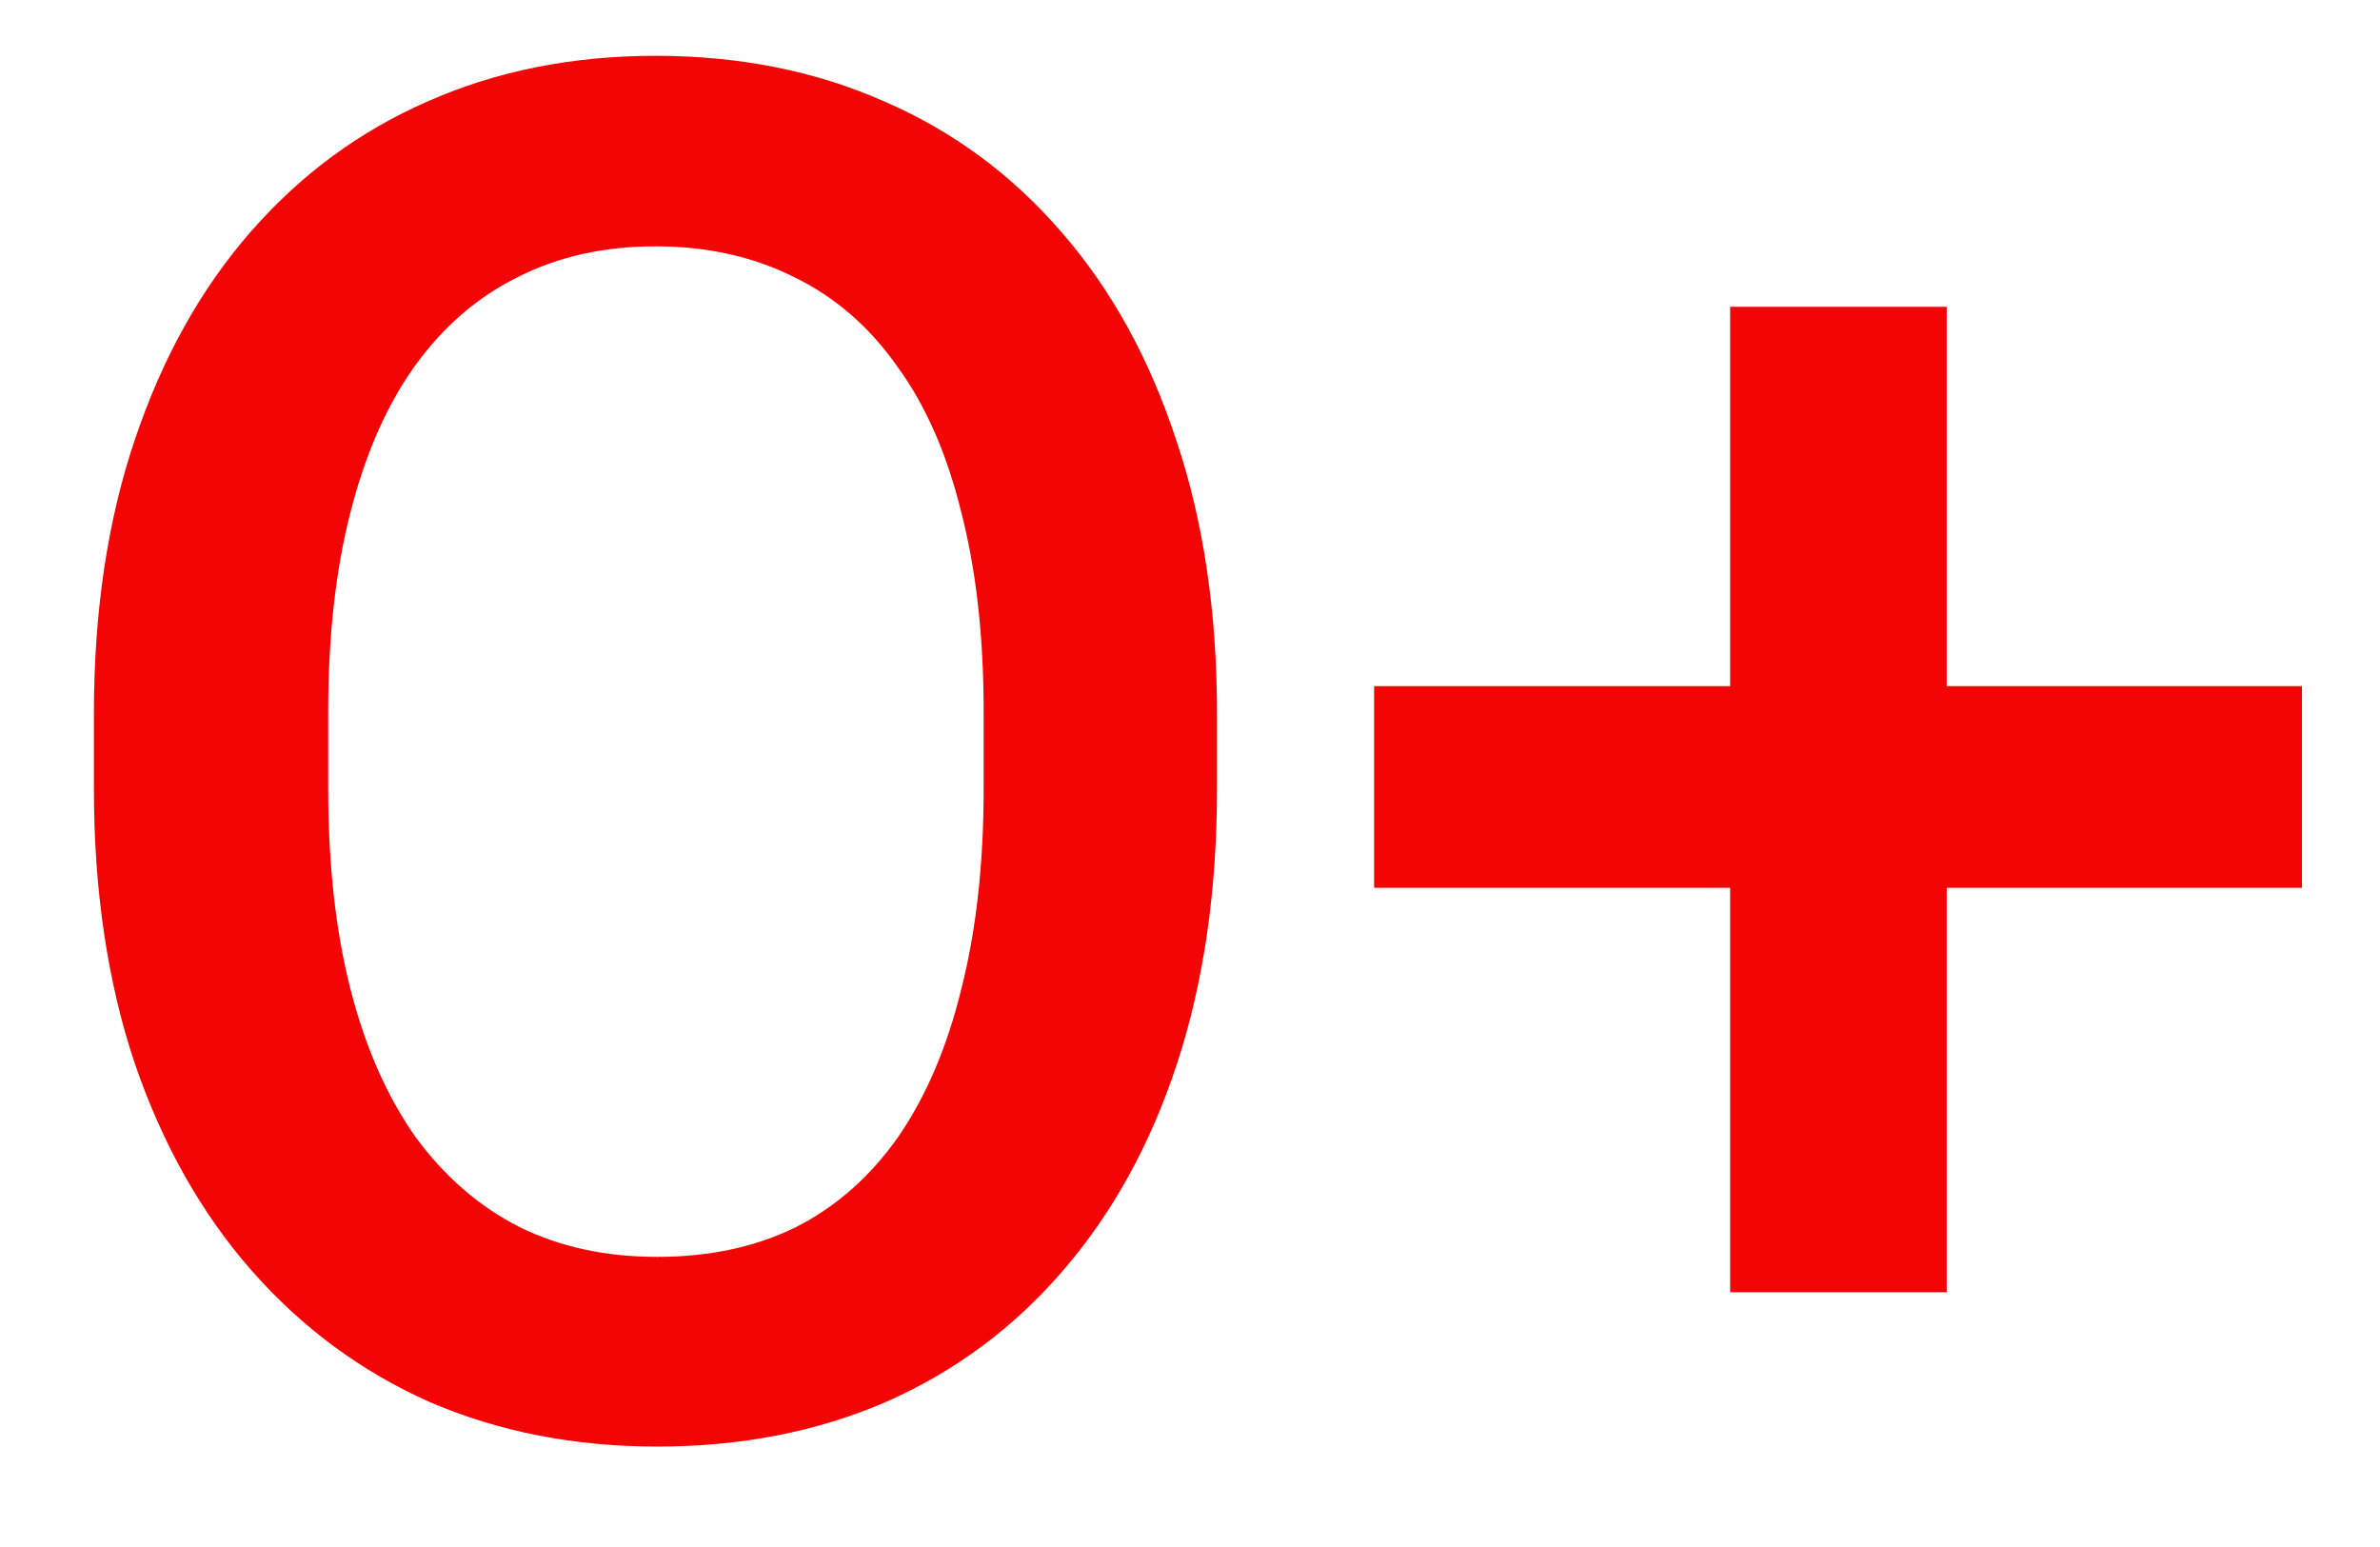 <svg width="20" height="13" viewBox="0 0 20 13" fill="none" xmlns="http://www.w3.org/2000/svg">
<path d="M10.227 6V6.625C10.227 7.484 10.115 8.255 9.891 8.938C9.667 9.62 9.346 10.2 8.93 10.68C8.518 11.159 8.023 11.526 7.445 11.781C6.867 12.031 6.227 12.156 5.523 12.156C4.826 12.156 4.188 12.031 3.609 11.781C3.036 11.526 2.539 11.159 2.117 10.68C1.695 10.2 1.367 9.62 1.133 8.938C0.904 8.255 0.789 7.484 0.789 6.625V6C0.789 5.141 0.904 4.372 1.133 3.695C1.362 3.013 1.685 2.432 2.102 1.953C2.523 1.469 3.021 1.102 3.594 0.852C4.172 0.596 4.81 0.469 5.508 0.469C6.211 0.469 6.852 0.596 7.43 0.852C8.008 1.102 8.505 1.469 8.922 1.953C9.339 2.432 9.659 3.013 9.883 3.695C10.112 4.372 10.227 5.141 10.227 6ZM8.266 6.625V5.984C8.266 5.349 8.203 4.789 8.078 4.305C7.958 3.815 7.779 3.406 7.539 3.078C7.305 2.745 7.016 2.495 6.672 2.328C6.328 2.156 5.94 2.07 5.508 2.07C5.076 2.07 4.69 2.156 4.352 2.328C4.013 2.495 3.724 2.745 3.484 3.078C3.25 3.406 3.07 3.815 2.945 4.305C2.82 4.789 2.758 5.349 2.758 5.984V6.625C2.758 7.26 2.82 7.823 2.945 8.312C3.07 8.802 3.253 9.216 3.492 9.555C3.737 9.888 4.029 10.141 4.367 10.312C4.706 10.479 5.091 10.562 5.523 10.562C5.961 10.562 6.349 10.479 6.688 10.312C7.026 10.141 7.312 9.888 7.547 9.555C7.781 9.216 7.958 8.802 8.078 8.312C8.203 7.823 8.266 7.26 8.266 6.625ZM19.344 5.766V7.461H11.547V5.766H19.344ZM16.359 2.578V10.859H14.539V2.578H16.359Z" fill="#F40505"/>
</svg>
